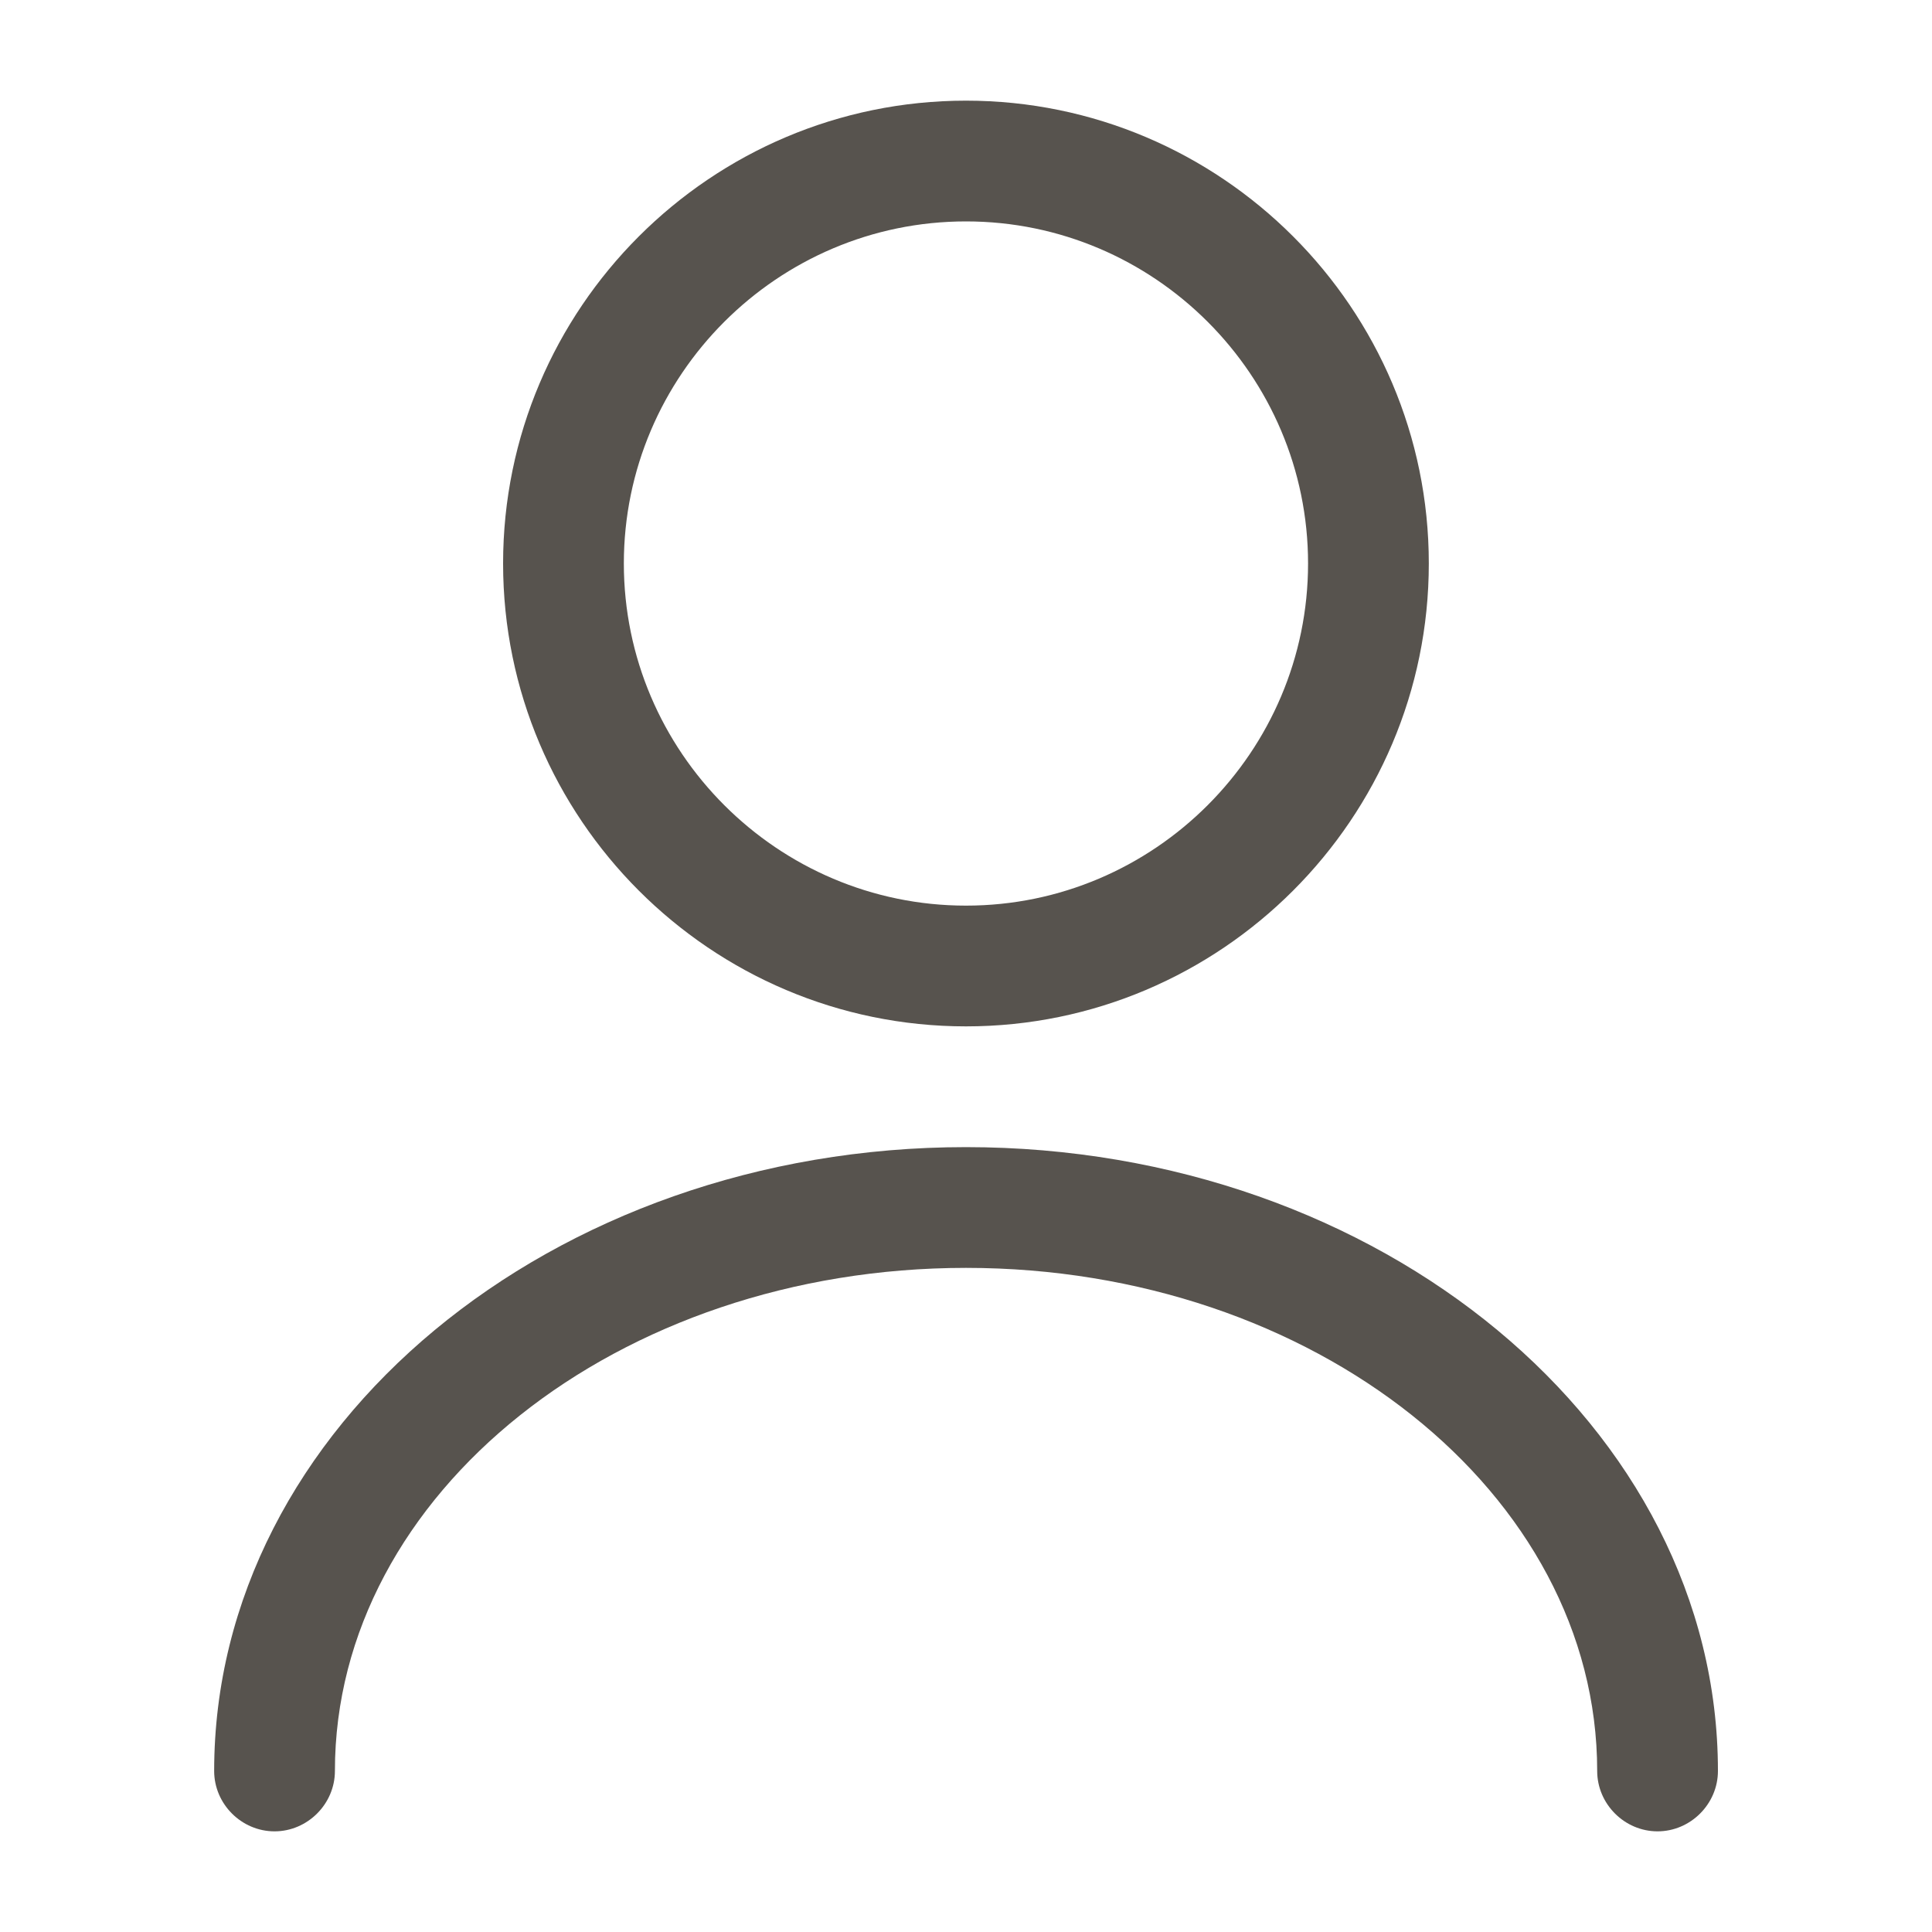 <svg width="20" height="20" viewBox="0 0 20 20" fill="none" xmlns="http://www.w3.org/2000/svg">
<path d="M10 10.625C7.358 10.625 5.208 8.475 5.208 5.833C5.208 3.192 7.358 1.042 10 1.042C12.641 1.042 14.791 3.192 14.791 5.833C14.791 8.475 12.641 10.625 10 10.625ZM10 2.292C8.05 2.292 6.458 3.883 6.458 5.833C6.458 7.783 8.05 9.375 10 9.375C11.95 9.375 13.541 7.783 13.541 5.833C13.541 3.883 11.95 2.292 10 2.292Z" fill="#57534E"/>
<path d="M17.159 18.958C16.817 18.958 16.534 18.675 16.534 18.333C16.534 15.458 13.6 13.125 10 13.125C6.4 13.125 3.467 15.458 3.467 18.333C3.467 18.675 3.183 18.958 2.842 18.958C2.5 18.958 2.217 18.675 2.217 18.333C2.217 14.775 5.708 11.875 10 11.875C14.292 11.875 17.784 14.775 17.784 18.333C17.784 18.675 17.5 18.958 17.159 18.958Z" fill="#57534E"/>
</svg>
